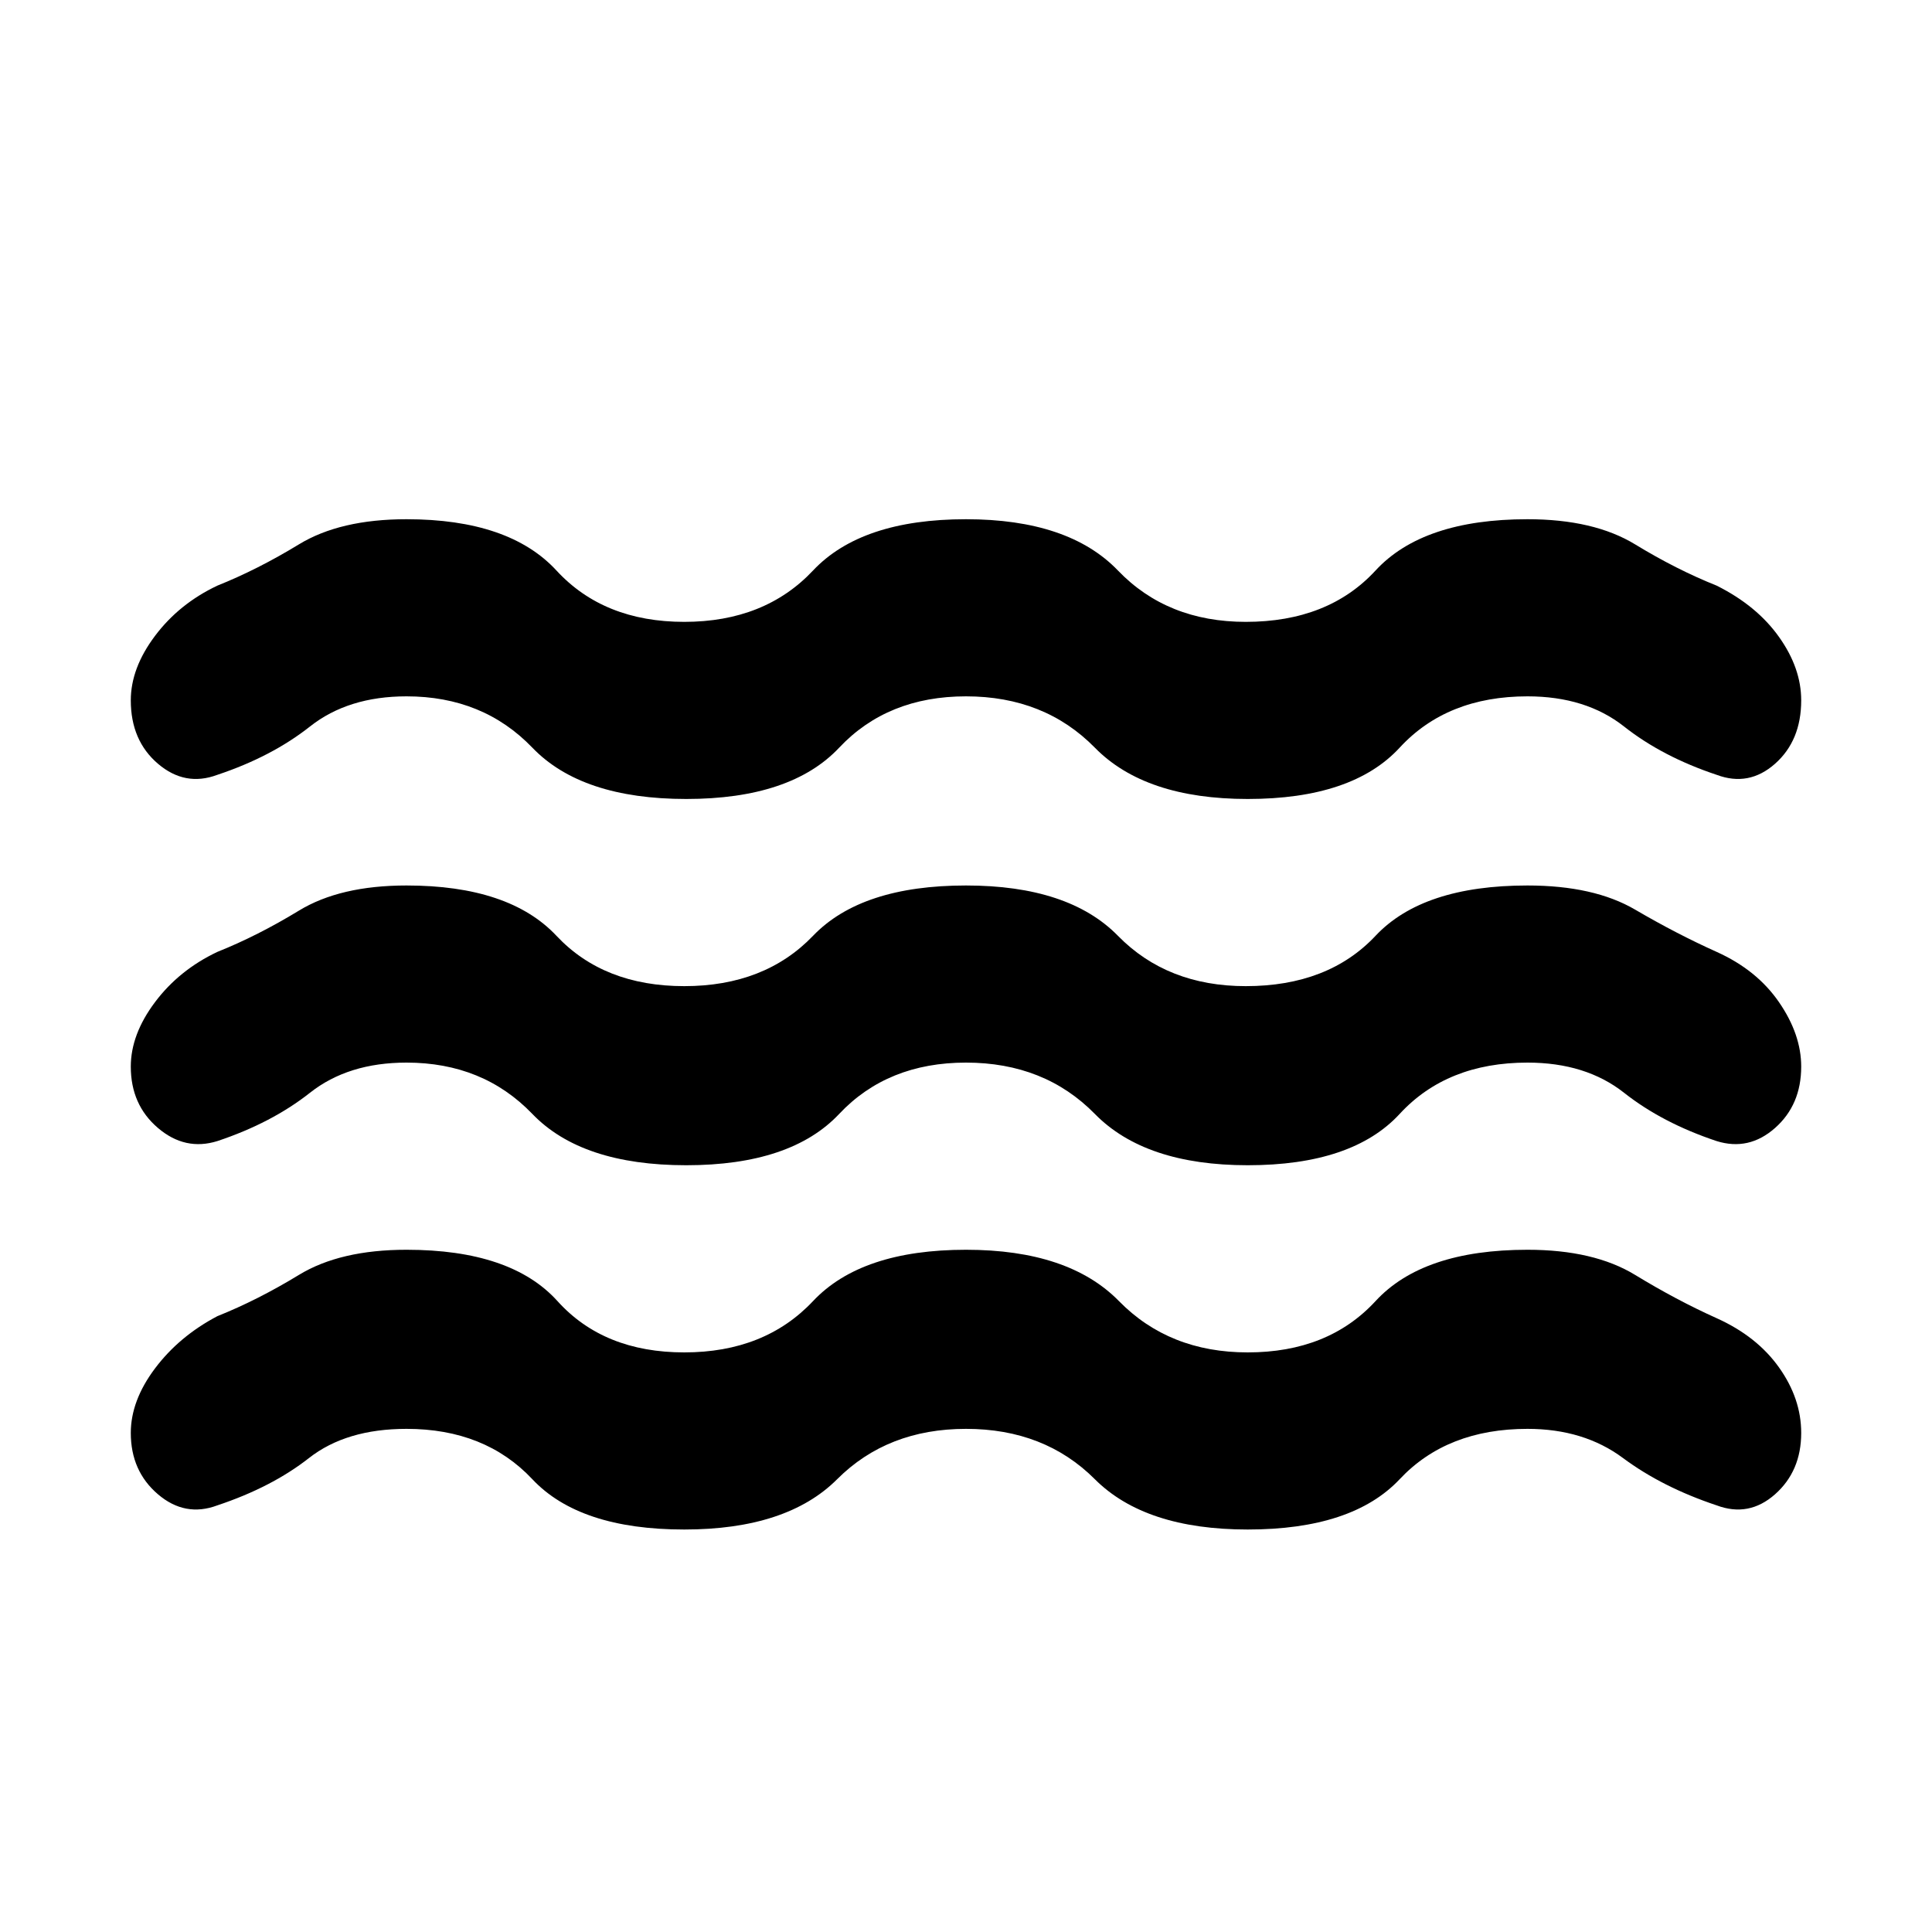 <svg xmlns="http://www.w3.org/2000/svg" height="40" width="40"><path d="M2.708 22.083Q2.708 21.417 3.208 20.75Q3.708 20.083 4.5 19.708Q5.333 19.375 6.188 18.854Q7.042 18.333 8.417 18.333Q10.542 18.333 11.521 19.375Q12.5 20.417 14.167 20.417Q15.833 20.417 16.833 19.375Q17.833 18.333 20 18.333Q22.125 18.333 23.146 19.375Q24.167 20.417 25.792 20.417Q27.5 20.417 28.479 19.375Q29.458 18.333 31.625 18.333Q33 18.333 33.854 18.833Q34.708 19.333 35.542 19.708Q36.375 20.083 36.833 20.75Q37.292 21.417 37.292 22.083Q37.292 22.875 36.75 23.354Q36.208 23.833 35.542 23.625Q34.417 23.25 33.625 22.625Q32.833 22 31.625 22Q29.958 22 28.979 23.062Q28 24.125 25.833 24.125Q23.708 24.125 22.667 23.062Q21.625 22 20 22Q18.375 22 17.375 23.062Q16.375 24.125 14.208 24.125Q12.042 24.125 11.021 23.062Q10 22 8.417 22Q7.208 22 6.417 22.625Q5.625 23.25 4.5 23.625Q3.833 23.833 3.271 23.354Q2.708 22.875 2.708 22.083ZM2.708 29.667Q2.708 29 3.208 28.333Q3.708 27.667 4.5 27.25Q5.333 26.917 6.188 26.396Q7.042 25.875 8.417 25.875Q10.583 25.875 11.542 26.938Q12.5 28 14.167 28Q15.833 28 16.833 26.938Q17.833 25.875 20 25.875Q22.125 25.875 23.167 26.938Q24.208 28 25.833 28Q27.5 28 28.479 26.938Q29.458 25.875 31.625 25.875Q33 25.875 33.854 26.396Q34.708 26.917 35.542 27.292Q36.375 27.667 36.833 28.312Q37.292 28.958 37.292 29.667Q37.292 30.458 36.75 30.938Q36.208 31.417 35.542 31.167Q34.417 30.792 33.604 30.188Q32.792 29.583 31.625 29.583Q29.958 29.583 28.979 30.625Q28 31.667 25.833 31.667Q23.708 31.667 22.667 30.625Q21.625 29.583 20 29.583Q18.375 29.583 17.333 30.625Q16.292 31.667 14.167 31.667Q12 31.667 11.021 30.625Q10.042 29.583 8.417 29.583Q7.167 29.583 6.396 30.188Q5.625 30.792 4.5 31.167Q3.833 31.417 3.271 30.938Q2.708 30.458 2.708 29.667ZM2.708 14.5Q2.708 13.833 3.208 13.167Q3.708 12.5 4.5 12.125Q5.333 11.792 6.188 11.271Q7.042 10.75 8.417 10.75Q10.542 10.75 11.521 11.812Q12.5 12.875 14.167 12.875Q15.833 12.875 16.833 11.812Q17.833 10.75 20 10.75Q22.125 10.75 23.146 11.812Q24.167 12.875 25.792 12.875Q27.5 12.875 28.479 11.812Q29.458 10.75 31.625 10.75Q33 10.75 33.854 11.271Q34.708 11.792 35.542 12.125Q36.375 12.542 36.833 13.188Q37.292 13.833 37.292 14.5Q37.292 15.333 36.75 15.813Q36.208 16.292 35.542 16.042Q34.417 15.667 33.625 15.042Q32.833 14.417 31.625 14.417Q29.958 14.417 28.979 15.479Q28 16.542 25.833 16.542Q23.708 16.542 22.667 15.479Q21.625 14.417 20 14.417Q18.375 14.417 17.375 15.479Q16.375 16.542 14.208 16.542Q12.042 16.542 11.021 15.479Q10 14.417 8.417 14.417Q7.208 14.417 6.417 15.042Q5.625 15.667 4.5 16.042Q3.833 16.292 3.271 15.813Q2.708 15.333 2.708 14.5Z"/></svg>
